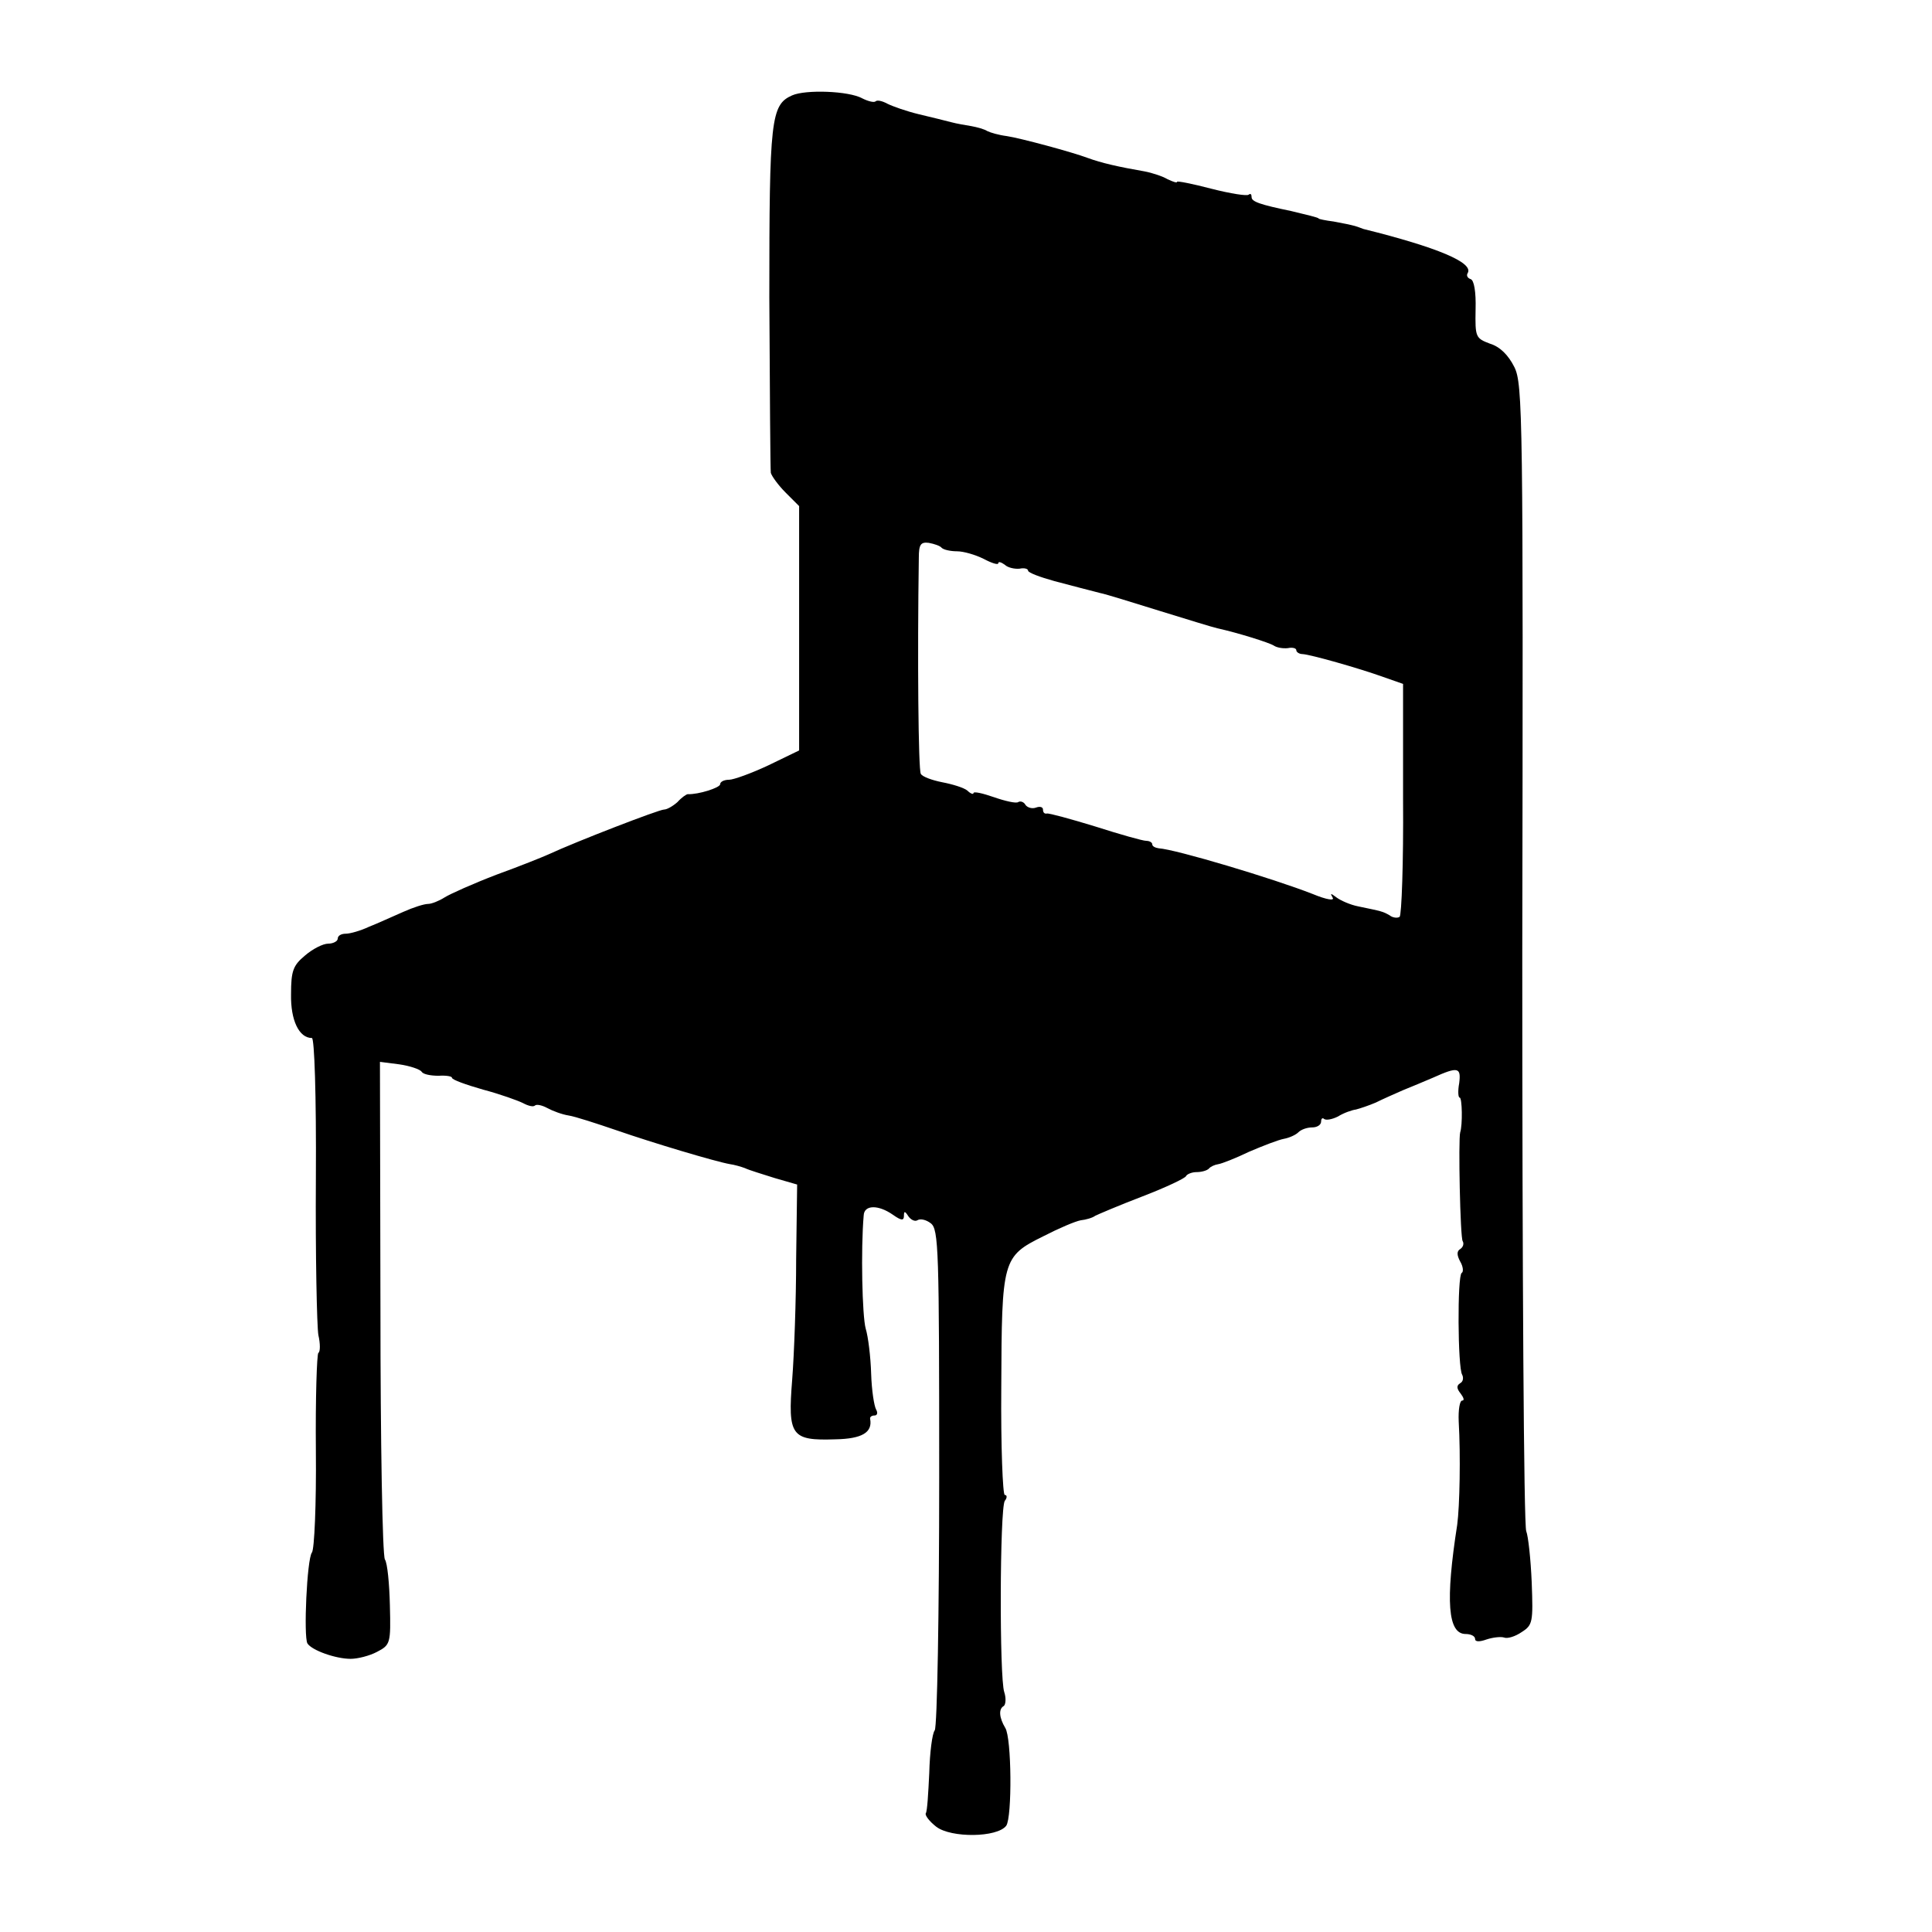 <?xml version="1.0" standalone="no"?>
<!DOCTYPE svg PUBLIC "-//W3C//DTD SVG 20010904//EN"
 "http://www.w3.org/TR/2001/REC-SVG-20010904/DTD/svg10.dtd">
<svg version="1.0" xmlns="http://www.w3.org/2000/svg"
 width="389pt" height="389pt" viewBox="0 0 389 389"
 preserveAspectRatio="xMidYMid meet">
<g transform="translate(0,389) scale(0.1,-0.1)"
fill="#000000" stroke="none">
<path d="M1595 3698 c-43 -19 -46 -48 -46 -407 1 -187 2 -346 3 -353 2 -7 15
-25 30 -40 l27 -27 0 -246 0 -246 -62 -30 c-34 -16 -70 -29 -79 -29 -10 0 -18
-4 -18 -9 0 -7 -44 -21 -65 -20 -3 0 -13 -7 -21 -16 -9 -8 -21 -15 -27 -15
-10 0 -176 -64 -232 -90 -11 -5 -58 -24 -105 -41 -47 -18 -94 -39 -105 -46
-11 -7 -26 -13 -33 -13 -8 0 -30 -7 -50 -16 -21 -9 -51 -23 -69 -30 -17 -8
-38 -14 -47 -14 -9 0 -16 -4 -16 -10 0 -5 -9 -10 -19 -10 -11 0 -32 -11 -47
-24 -24 -20 -28 -31 -28 -78 -1 -52 16 -88 42 -88 5 0 9 -114 8 -282 -1 -156
2 -298 5 -316 4 -17 4 -34 0 -36 -3 -2 -6 -91 -5 -198 1 -106 -3 -198 -8 -204
-10 -13 -17 -169 -9 -183 9 -14 57 -31 87 -31 14 0 38 6 53 14 27 14 28 17 26
94 -1 43 -5 85 -10 92 -5 8 -9 236 -9 508 l-1 494 39 -5 c21 -3 42 -10 45 -15
3 -5 18 -8 34 -8 15 1 27 -1 27 -4 0 -4 28 -14 63 -24 34 -9 70 -22 80 -27 11
-6 21 -8 24 -5 3 3 14 1 25 -5 11 -6 30 -13 43 -15 13 -2 56 -16 97 -30 72
-25 199 -63 228 -68 8 -1 22 -5 30 -8 8 -4 35 -12 60 -20 l45 -13 -2 -150 c0
-82 -4 -192 -8 -243 -9 -113 -2 -123 87 -120 54 1 75 14 70 41 -1 4 3 7 9 7 5
0 7 5 3 12 -4 7 -9 39 -10 72 -1 34 -6 75 -11 91 -7 25 -10 159 -4 228 1 21
29 22 59 1 17 -12 22 -12 22 -2 0 10 2 10 9 -1 5 -7 13 -11 18 -8 6 4 18 1 27
-6 16 -12 17 -52 17 -511 0 -274 -4 -503 -9 -510 -5 -6 -10 -45 -11 -86 -2
-41 -4 -77 -7 -81 -2 -4 7 -16 21 -27 30 -23 123 -22 141 2 12 17 11 177 -2
197 -12 20 -14 38 -3 44 4 3 5 16 1 28 -10 29 -9 368 1 385 5 6 5 12 0 12 -4
0 -8 98 -7 217 1 257 2 263 85 304 31 16 64 30 75 32 10 1 24 5 29 9 6 3 48
21 95 39 47 18 87 37 88 41 2 4 12 8 21 8 10 0 21 3 25 7 3 4 12 8 19 9 7 1
35 12 62 25 28 12 59 24 70 26 11 2 24 8 29 13 6 6 18 10 28 10 10 0 18 5 18
12 0 6 3 8 6 5 4 -3 16 -1 28 5 11 7 28 13 36 14 8 2 26 8 40 14 14 7 39 18
55 25 17 7 44 18 60 25 51 23 57 21 53 -11 -3 -16 -2 -29 1 -29 5 0 6 -55 1
-70 -4 -14 0 -212 5 -219 3 -5 1 -12 -5 -16 -7 -4 -7 -12 0 -25 6 -10 7 -21 3
-23 -9 -6 -8 -191 1 -205 3 -6 2 -14 -4 -17 -8 -5 -7 -11 1 -21 6 -8 8 -14 3
-14 -5 0 -8 -19 -7 -42 4 -69 2 -171 -3 -208 -24 -154 -19 -220 17 -220 10 0
19 -4 19 -10 0 -6 9 -6 23 -1 12 4 28 6 35 4 7 -3 23 2 36 11 22 14 23 20 20
100 -2 47 -7 93 -11 103 -5 10 -8 533 -8 1163 2 1083 1 1147 -16 1181 -12 24
-29 41 -49 47 -29 11 -30 13 -29 69 1 35 -3 59 -10 61 -6 2 -9 7 -6 12 13 21
-61 52 -210 89 -3 1 -10 4 -17 6 -7 2 -26 6 -43 9 -16 2 -30 5 -30 6 0 2 -26
8 -55 15 -63 13 -80 19 -80 28 0 6 -2 8 -6 5 -3 -3 -36 2 -75 12 -38 10 -69
16 -69 14 0 -3 -8 0 -19 5 -10 6 -31 13 -47 16 -52 9 -87 17 -114 27 -32 12
-136 40 -163 44 -16 2 -33 7 -39 10 -6 4 -21 8 -32 10 -12 2 -30 5 -41 8 -11
3 -40 10 -65 16 -25 6 -53 16 -63 21 -11 6 -21 8 -24 5 -3 -3 -15 0 -27 6 -27
15 -114 18 -141 6z m301 -911 c4 -4 18 -7 31 -7 13 0 37 -7 53 -15 17 -9 30
-13 30 -9 0 4 6 2 13 -3 6 -6 20 -9 30 -8 9 2 17 0 17 -4 0 -4 24 -13 53 -21
53 -14 57 -15 92 -24 11 -2 65 -19 120 -36 55 -17 107 -33 116 -35 41 -9 105
-29 114 -35 6 -4 18 -6 28 -5 9 2 17 0 17 -4 0 -4 6 -8 13 -8 16 -1 112 -28
162 -46 l40 -14 0 -232 c1 -128 -3 -235 -7 -237 -4 -3 -14 -2 -20 3 -14 8 -15
8 -63 18 -16 3 -36 12 -44 18 -12 9 -13 9 -8 0 5 -7 -11 -5 -40 7 -79 31 -276
90 -310 92 -7 1 -13 4 -13 8 0 4 -6 7 -12 7 -7 0 -53 13 -103 29 -49 15 -93
27 -97 26 -5 -1 -8 2 -8 8 0 5 -6 7 -14 4 -8 -3 -17 0 -21 5 -3 6 -10 9 -15 6
-4 -3 -26 2 -49 10 -23 8 -41 12 -41 8 0 -3 -6 -1 -12 5 -7 6 -30 13 -51 17
-20 4 -40 11 -43 17 -5 7 -7 236 -4 435 0 27 4 32 20 30 11 -2 23 -6 26 -10z"/>
</g>
</svg>
